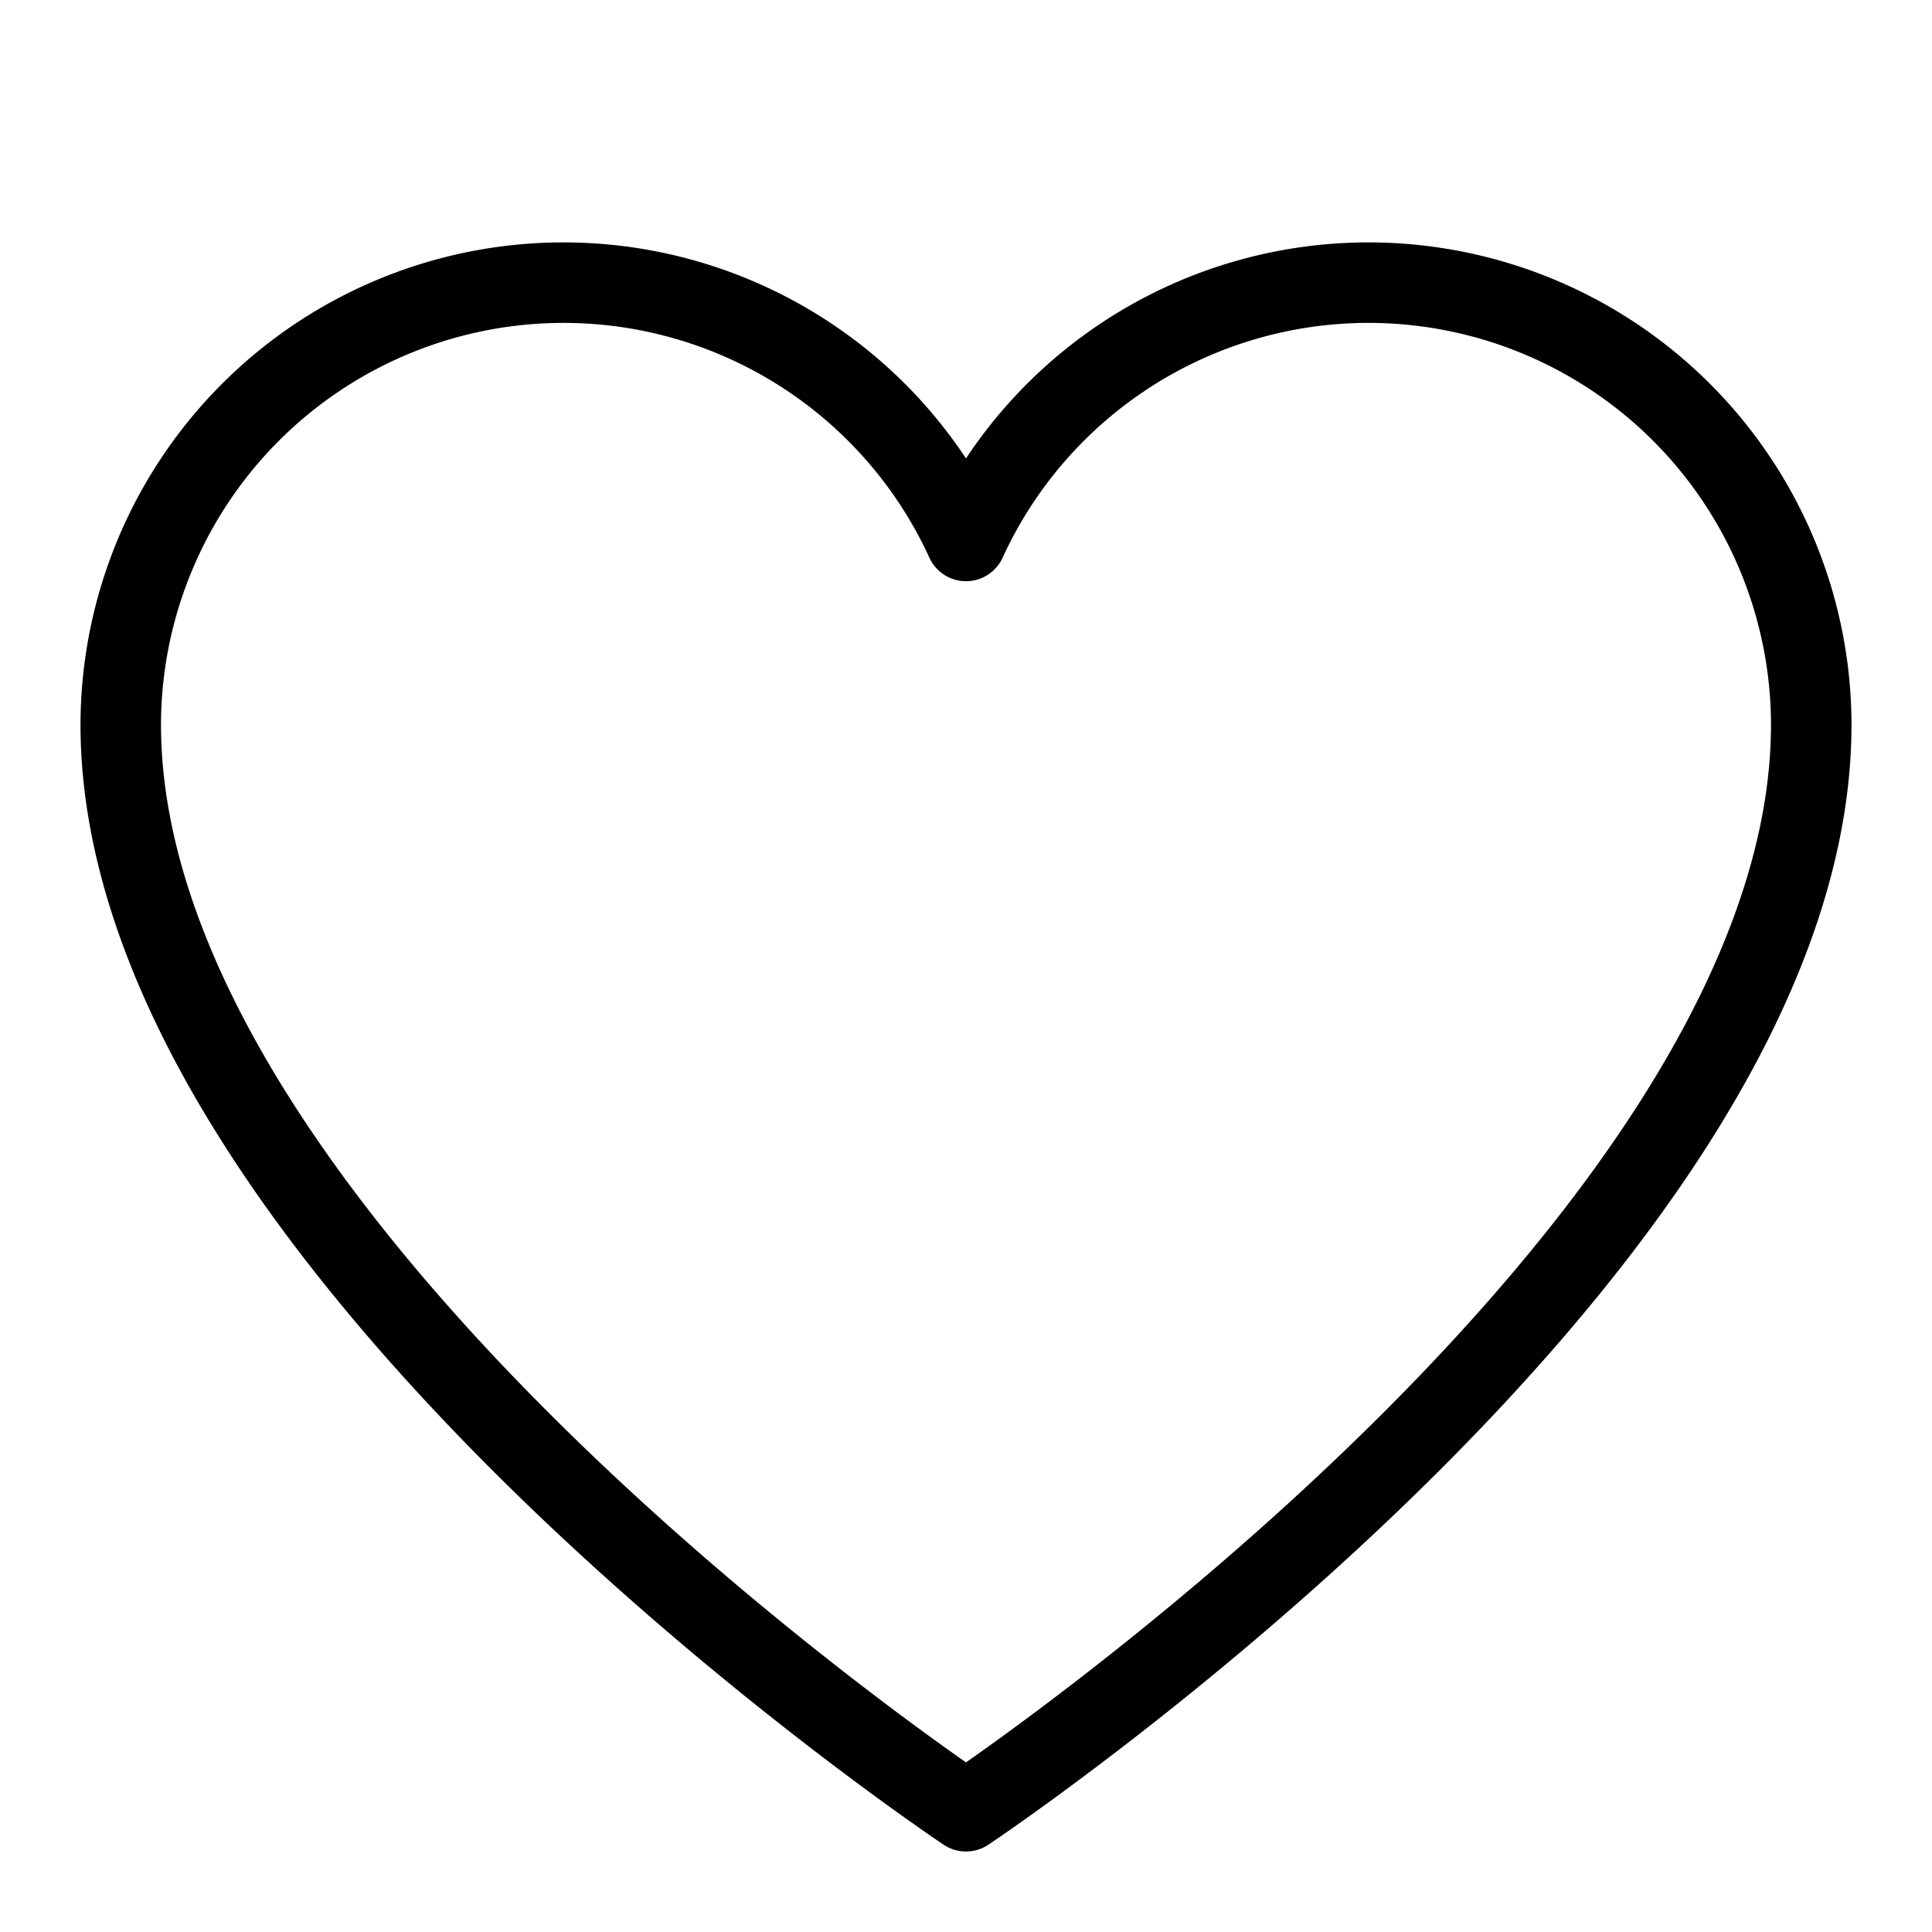<svg id="target" xmlns="http://www.w3.org/2000/svg" viewBox="0 0 24 24"><title>unicons-people-24px-heart-line</title><path d="M22.5,9C22.5,15.5,12,22.5,12,22.5S1.5,15.5,1.5,9A5.5,5.5,0,0,1,12,6.72,5.5,5.5,0,0,1,22.5,9Z" fill="none" stroke="currentColor" stroke-linecap="square" stroke-linejoin="round"/></svg>